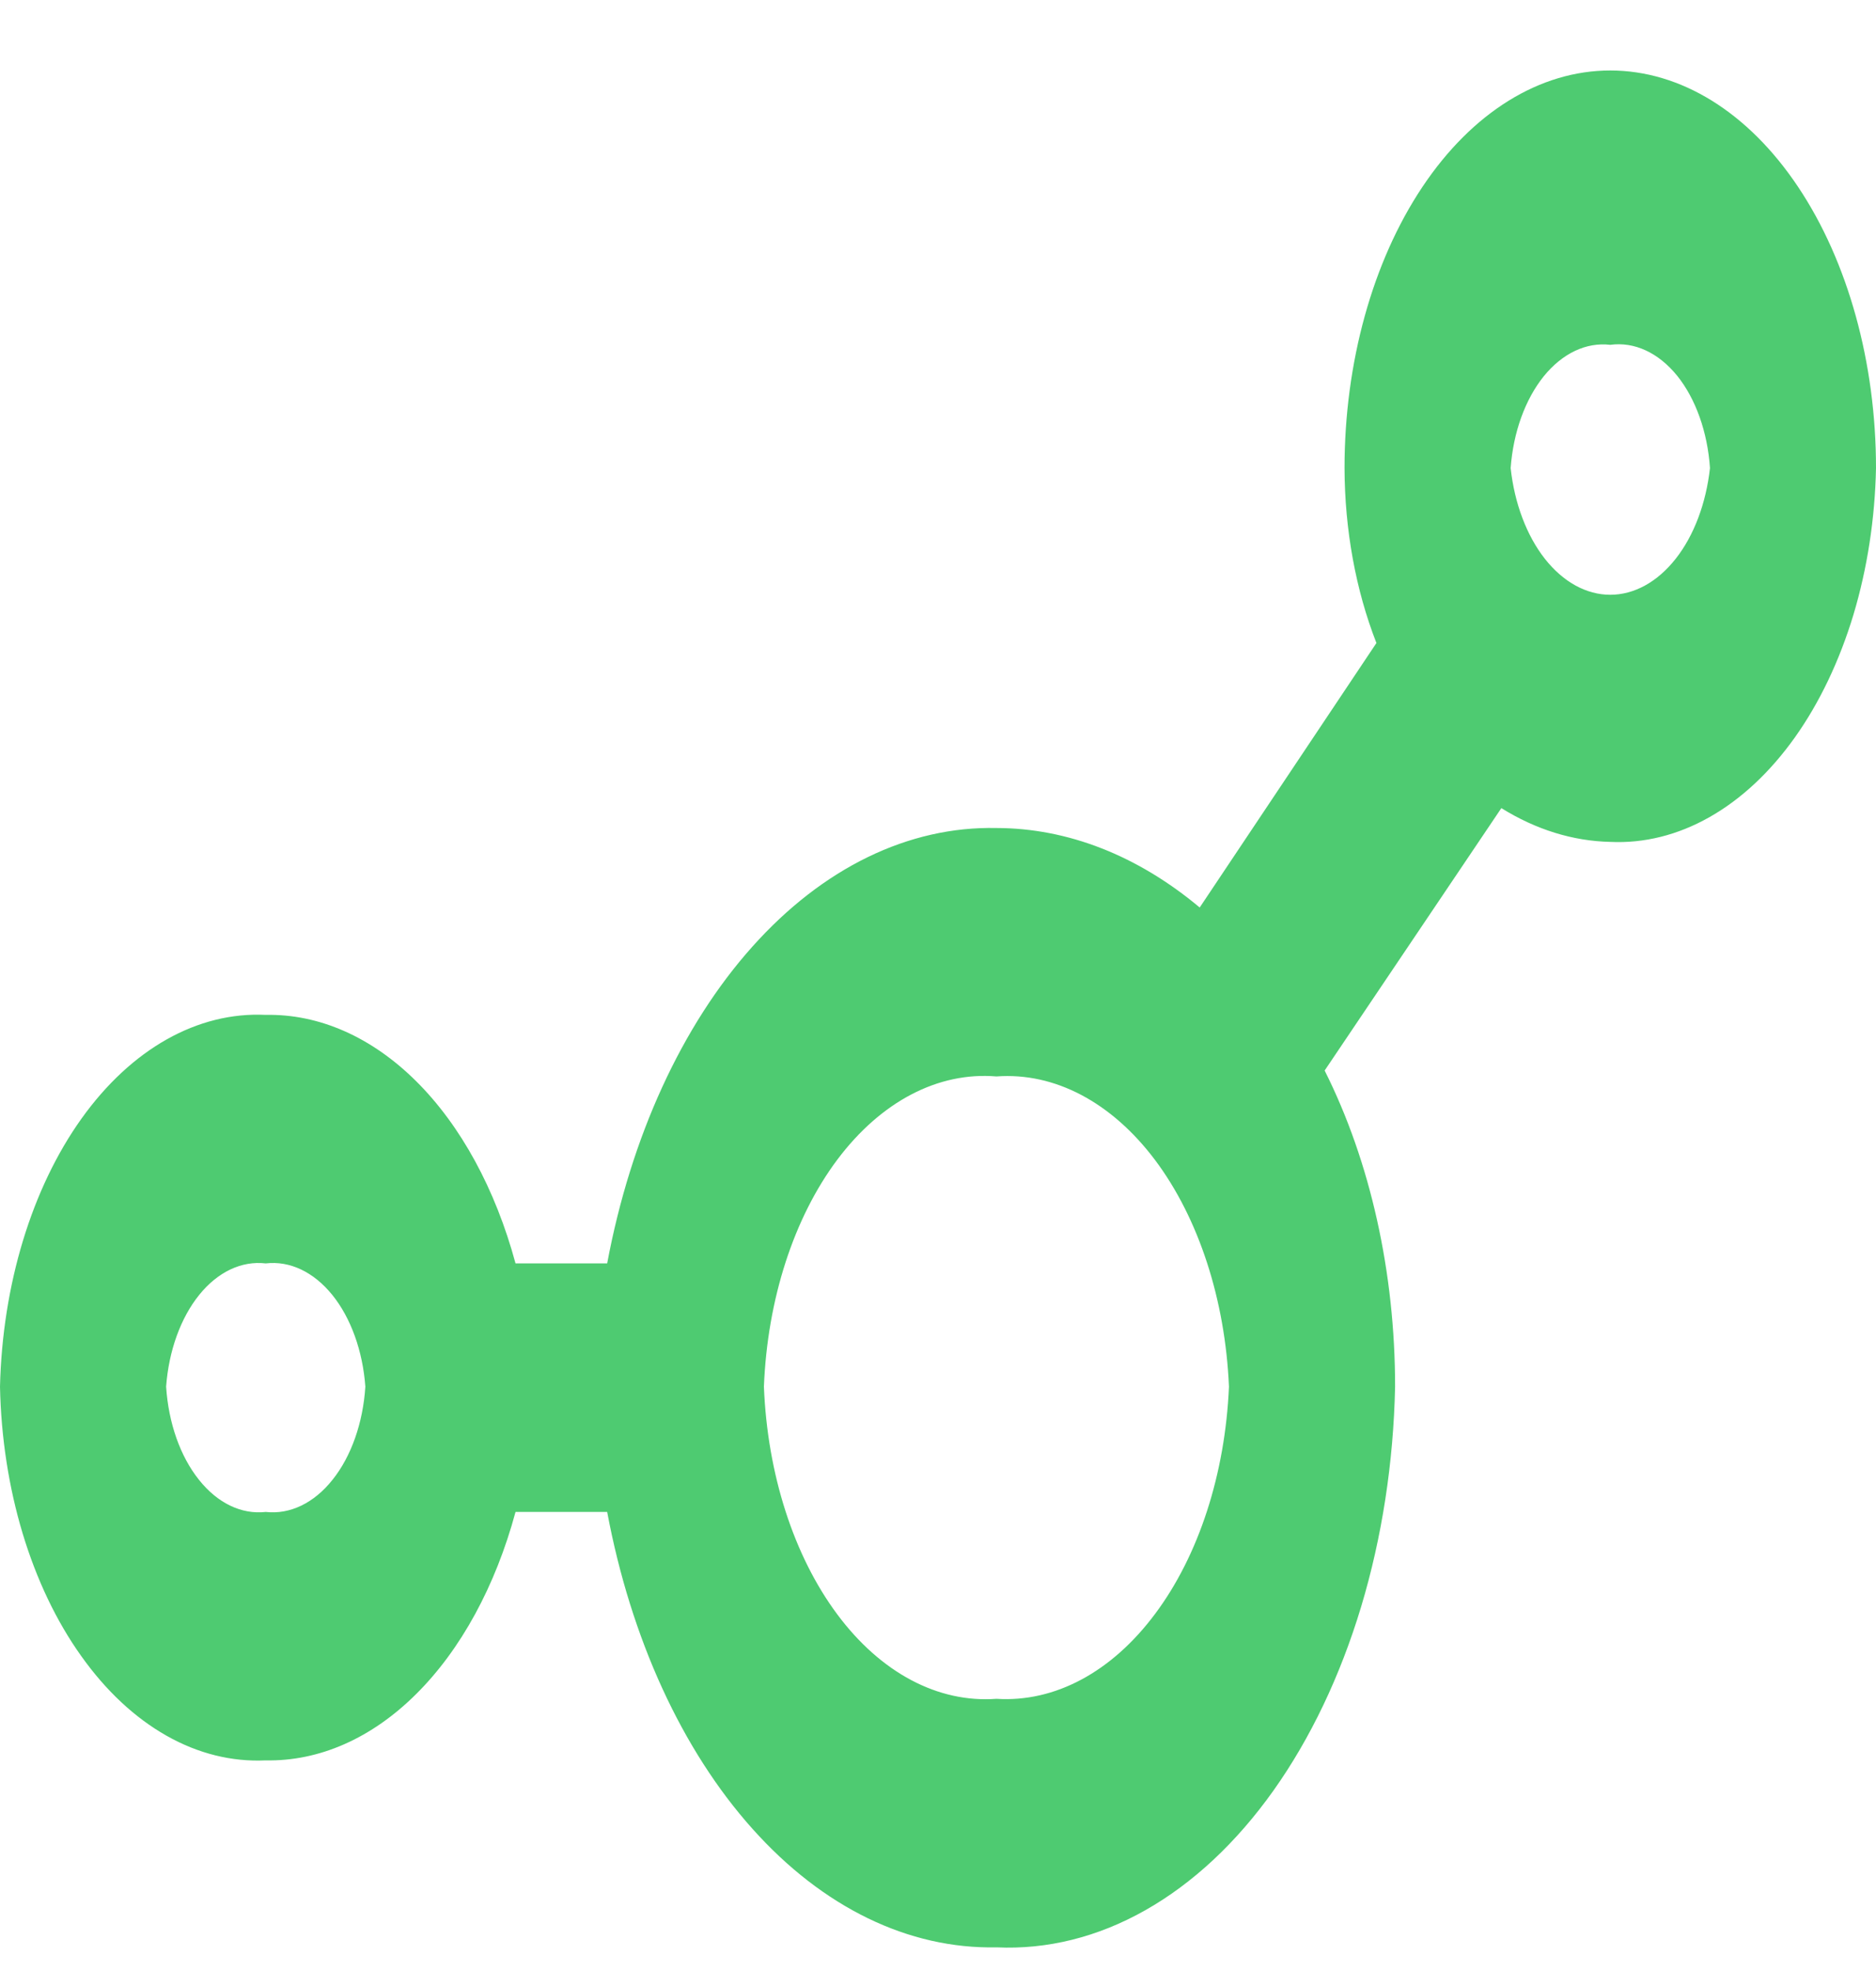 <svg width="20" height="21" viewBox="0 0 20 21" fill="none" xmlns="http://www.w3.org/2000/svg">
<path d="M14.873 14.774C14.873 13.559 14.61 12.377 14.122 11.406L16.006 8.61C16.374 8.839 16.768 8.961 17.167 8.97C17.528 8.987 17.888 8.897 18.225 8.706C18.563 8.515 18.872 8.226 19.135 7.857C19.398 7.487 19.61 7.043 19.759 6.551C19.907 6.058 19.989 5.527 20 4.987C20 3.864 19.701 2.786 19.17 1.992C18.639 1.197 17.919 0.751 17.167 0.751C16.416 0.751 15.695 1.197 15.164 1.992C14.633 2.786 14.334 3.864 14.334 4.987C14.336 5.643 14.453 6.286 14.674 6.851L12.79 9.669C12.128 9.115 11.382 8.823 10.623 8.822C9.686 8.802 8.771 9.247 8.021 10.086C7.27 10.925 6.726 12.111 6.473 13.461H5.496C5.282 12.67 4.913 11.993 4.438 11.521C3.963 11.049 3.403 10.802 2.833 10.813C2.106 10.778 1.4 11.176 0.869 11.918C0.338 12.661 0.026 13.688 0 14.774C0.011 15.314 0.093 15.845 0.241 16.337C0.39 16.83 0.601 17.273 0.865 17.643C1.128 18.013 1.437 18.302 1.775 18.493C2.112 18.684 2.472 18.773 2.833 18.756C3.403 18.767 3.963 18.521 4.438 18.048C4.913 17.576 5.282 16.9 5.496 16.109H6.473C6.726 17.458 7.27 18.645 8.021 19.484C8.771 20.323 9.686 20.767 10.623 20.748C11.165 20.773 11.704 20.639 12.211 20.352C12.717 20.066 13.181 19.633 13.576 19.078C13.97 18.523 14.288 17.858 14.511 17.119C14.733 16.381 14.856 15.584 14.873 14.774ZM17.167 3.674C17.424 3.639 17.68 3.757 17.88 4.003C18.078 4.249 18.204 4.603 18.23 4.987C18.188 5.364 18.059 5.707 17.864 5.954C17.669 6.201 17.422 6.337 17.167 6.337C16.912 6.337 16.665 6.201 16.47 5.954C16.276 5.707 16.146 5.364 16.105 4.987C16.133 4.605 16.26 4.255 16.458 4.009C16.657 3.764 16.911 3.644 17.167 3.674ZM2.833 16.109C2.574 16.138 2.318 16.015 2.12 15.765C1.921 15.516 1.796 15.16 1.771 14.774C1.799 14.392 1.926 14.041 2.124 13.796C2.322 13.551 2.576 13.431 2.833 13.461C3.089 13.431 3.343 13.551 3.542 13.796C3.74 14.041 3.867 14.392 3.895 14.774C3.87 15.16 3.745 15.516 3.546 15.765C3.348 16.015 3.091 16.138 2.833 16.109ZM10.623 18.1C10 18.146 9.39 17.823 8.926 17.2C8.462 16.577 8.181 15.705 8.144 14.774C8.181 13.845 8.462 12.975 8.927 12.355C9.392 11.736 10.002 11.417 10.623 11.469C11.244 11.423 11.852 11.744 12.316 12.362C12.779 12.98 13.062 13.847 13.102 14.774C13.062 15.703 12.78 16.572 12.316 17.193C11.853 17.815 11.245 18.14 10.623 18.1Z" fill="#4ECB71"/>
</svg>
